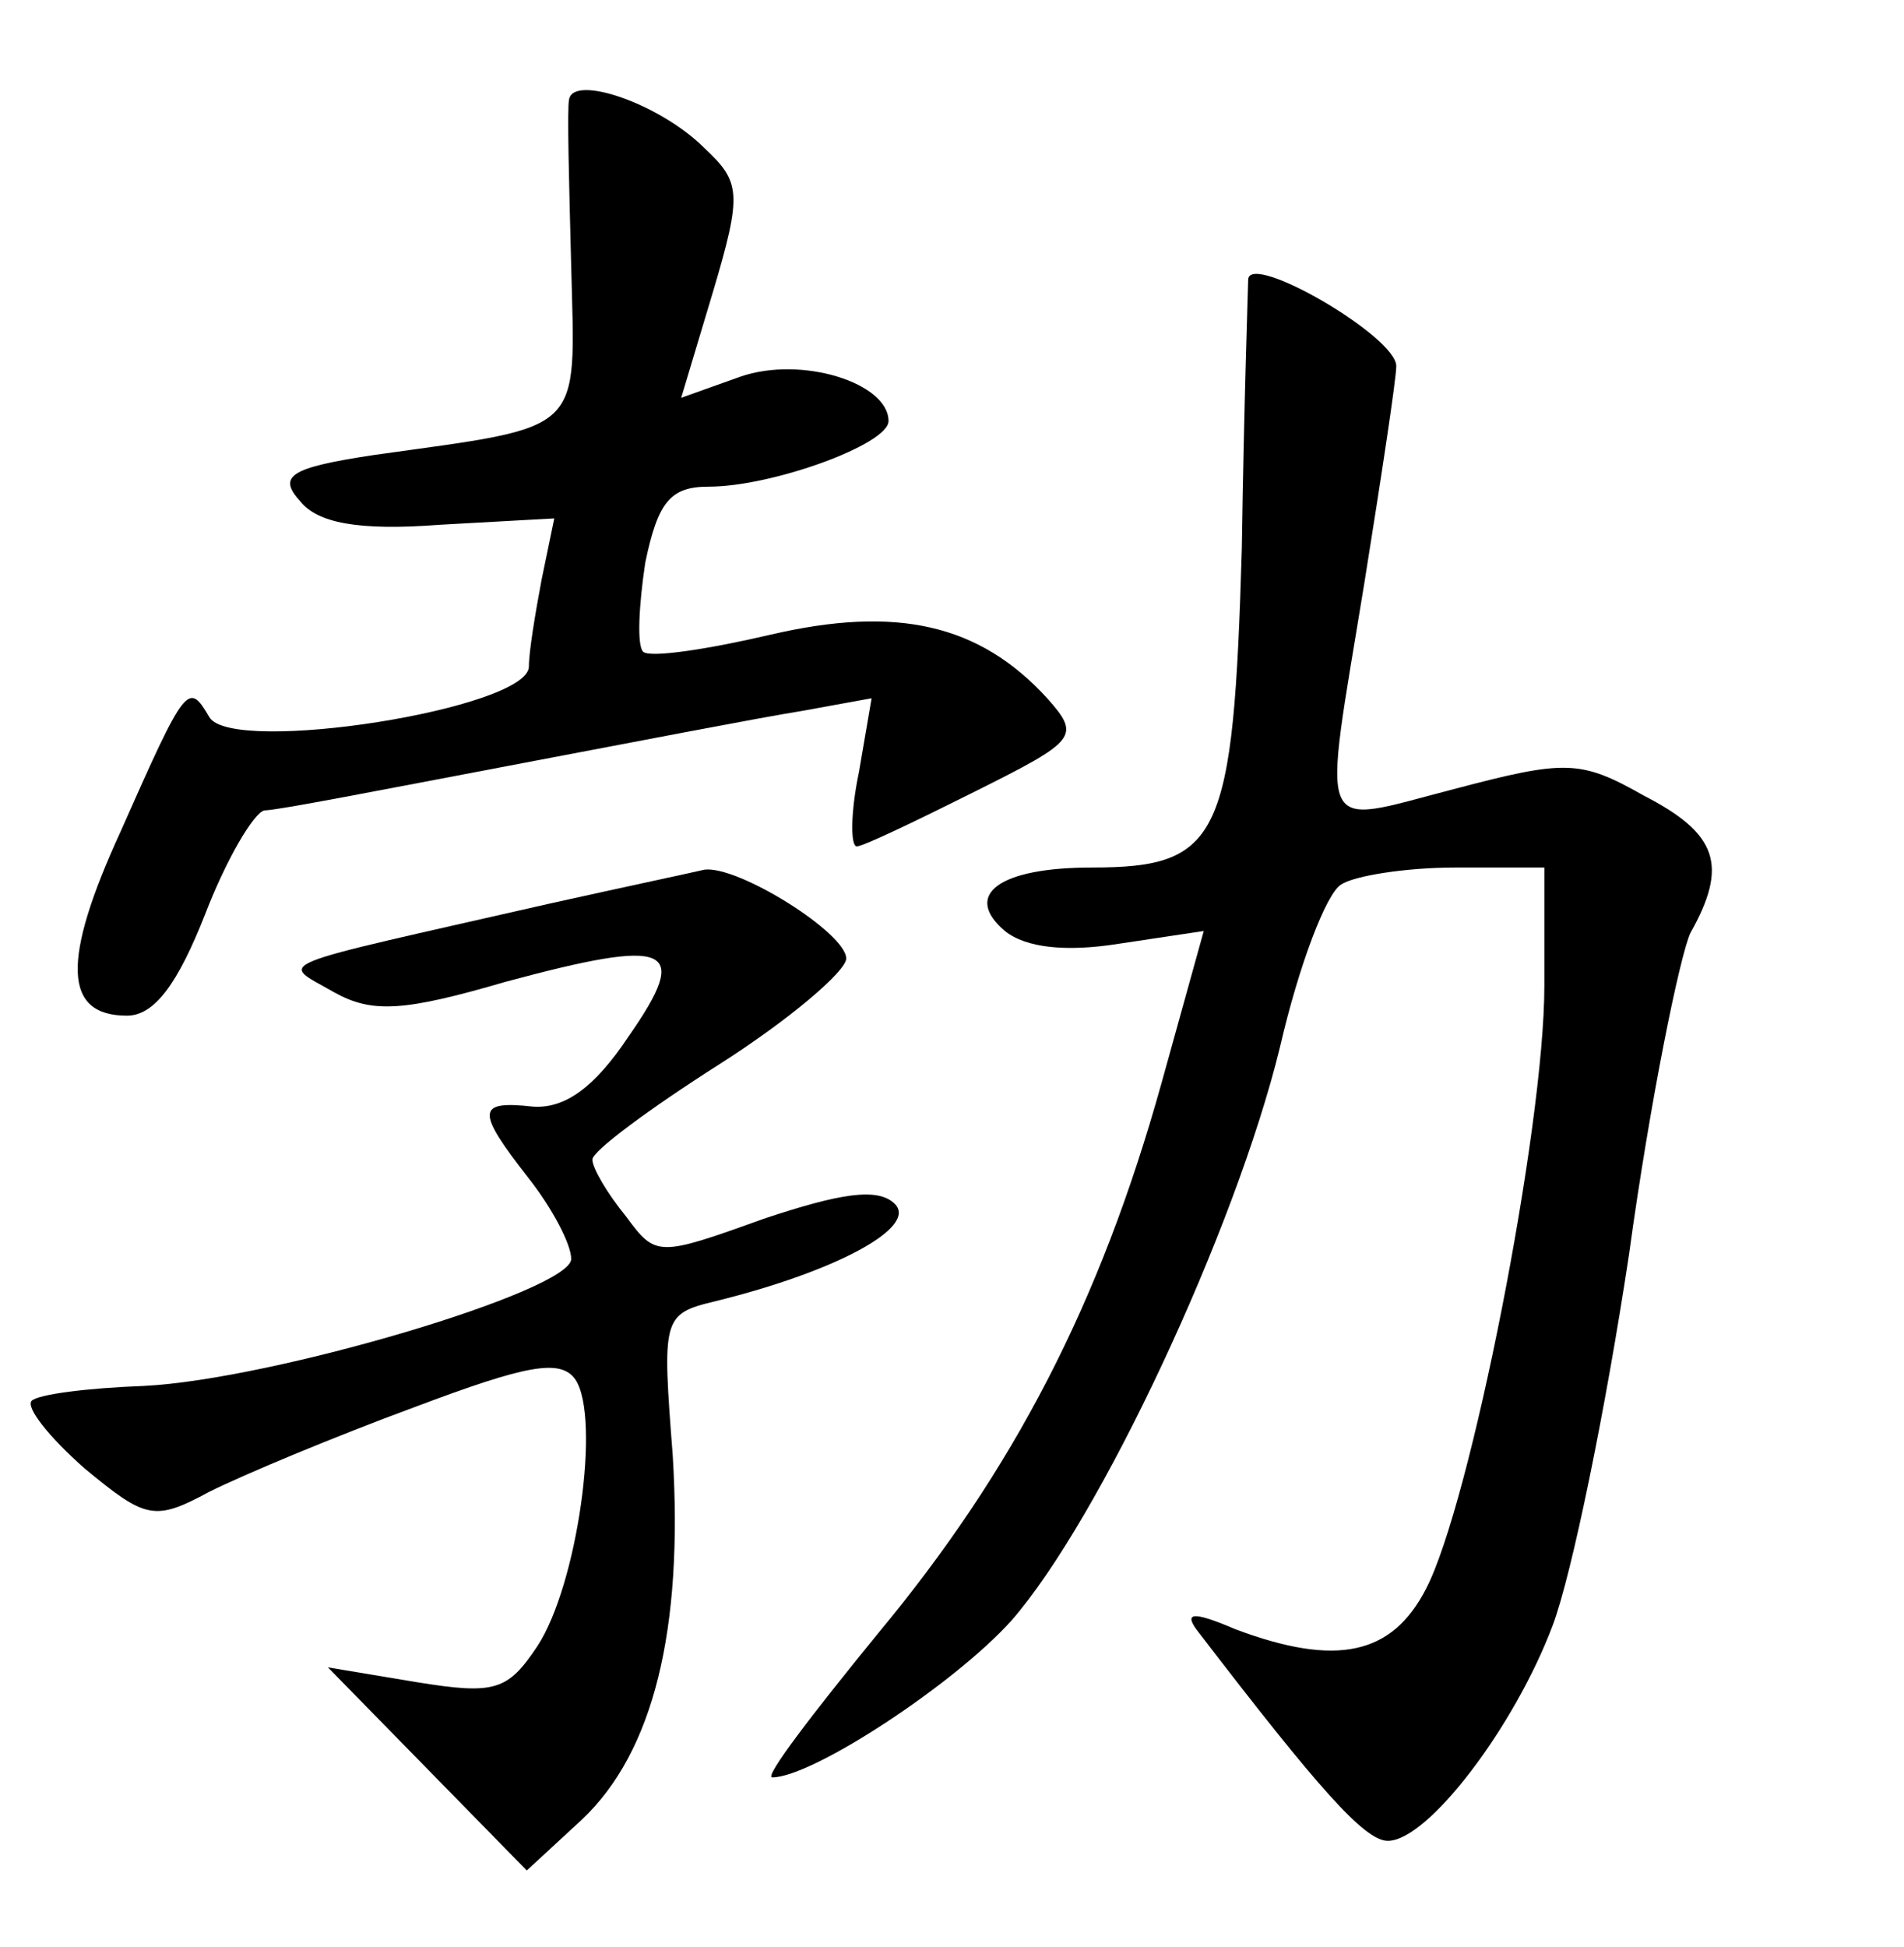 <?xml version="1.0" standalone="no"?>
<!DOCTYPE svg PUBLIC "-//W3C//DTD SVG 20010904//EN"
 "http://www.w3.org/TR/2001/REC-SVG-20010904/DTD/svg10.dtd">
<svg version="1.0" xmlns="http://www.w3.org/2000/svg"
 width="90pt" height="92pt" viewBox="0 0 90 92"
 preserveAspectRatio="xMidYMid meet">
<g transform="translate(0,92) scale(0.1,-0.1)"
fill="#000000" stroke="none">
<path d="M269 873 c-1 -4 0 -40 1 -79 2 -80 7 -75 -93 -89 -40 -6 -46 -10 -35
-22 8 -10 27 -14 66 -11 l54 3 -6 -29 c-3 -16 -6 -34 -6 -41 0 -20 -140 -42
-151 -24 -10 17 -11 16 -42 -54 -28 -61 -27 -87 3 -87 13 0 24 15 37 48 10 26
23 48 28 49 6 0 57 10 115 21 58 11 120 23 139 26 l33 6 -6 -35 c-4 -19 -4
-35 -1 -35 3 0 28 12 56 26 48 24 50 26 34 44 -32 35 -71 44 -131 30 -30 -7
-57 -11 -60 -8 -3 3 -2 22 1 42 6 29 12 36 30 36 30 0 85 20 85 31 0 18 -41
31 -70 21 l-28 -10 15 50 c14 47 13 52 -4 68 -21 21 -62 35 -64 23z"/>
<path d="M590 788 c0 -2 -2 -59 -3 -127 -4 -137 -10 -151 -71 -151 -44 0 -61
-13 -41 -30 10 -8 29 -10 54 -6 l40 6 -20 -72 c-29 -104 -70 -183 -134 -260
-31 -38 -54 -68 -50 -68 19 0 86 44 113 74 42 48 106 185 127 271 9 39 22 73
29 77 6 4 30 8 54 8 l42 0 0 -56 c0 -67 -35 -245 -56 -285 -16 -31 -42 -37
-90 -19 -21 9 -25 8 -17 -2 56 -73 78 -98 89 -98 19 0 60 54 78 102 9 24 25
102 36 175 10 73 24 141 29 152 18 32 13 47 -22 65 -30 17 -37 17 -90 3 -66
-17 -62 -25 -42 98 8 50 15 96 15 102 0 14 -69 54 -70 41z"/>
<path d="M260 493 c-136 -31 -128 -27 -102 -42 18 -10 33 -9 81 5 78 21 88 17
58 -26 -16 -24 -30 -34 -45 -33 -27 3 -27 -2 -2 -34 11 -14 20 -31 20 -38 0
-15 -141 -57 -202 -60 -27 -1 -50 -4 -53 -7 -3 -3 8 -17 25 -32 29 -24 33 -25
59 -11 16 8 59 26 97 40 53 20 69 23 76 13 12 -18 1 -97 -18 -126 -14 -21 -20
-23 -57 -17 l-42 7 47 -48 47 -48 26 24 c34 32 48 90 43 172 -5 65 -5 67 20
73 57 14 96 35 85 46 -8 8 -26 5 -62 -7 -50 -18 -51 -18 -65 1 -9 11 -16 23
-16 27 0 4 27 24 60 45 33 21 60 44 60 50 0 12 -51 44 -67 42 -4 -1 -37 -8
-73 -16z"/>
</g>
</svg>
